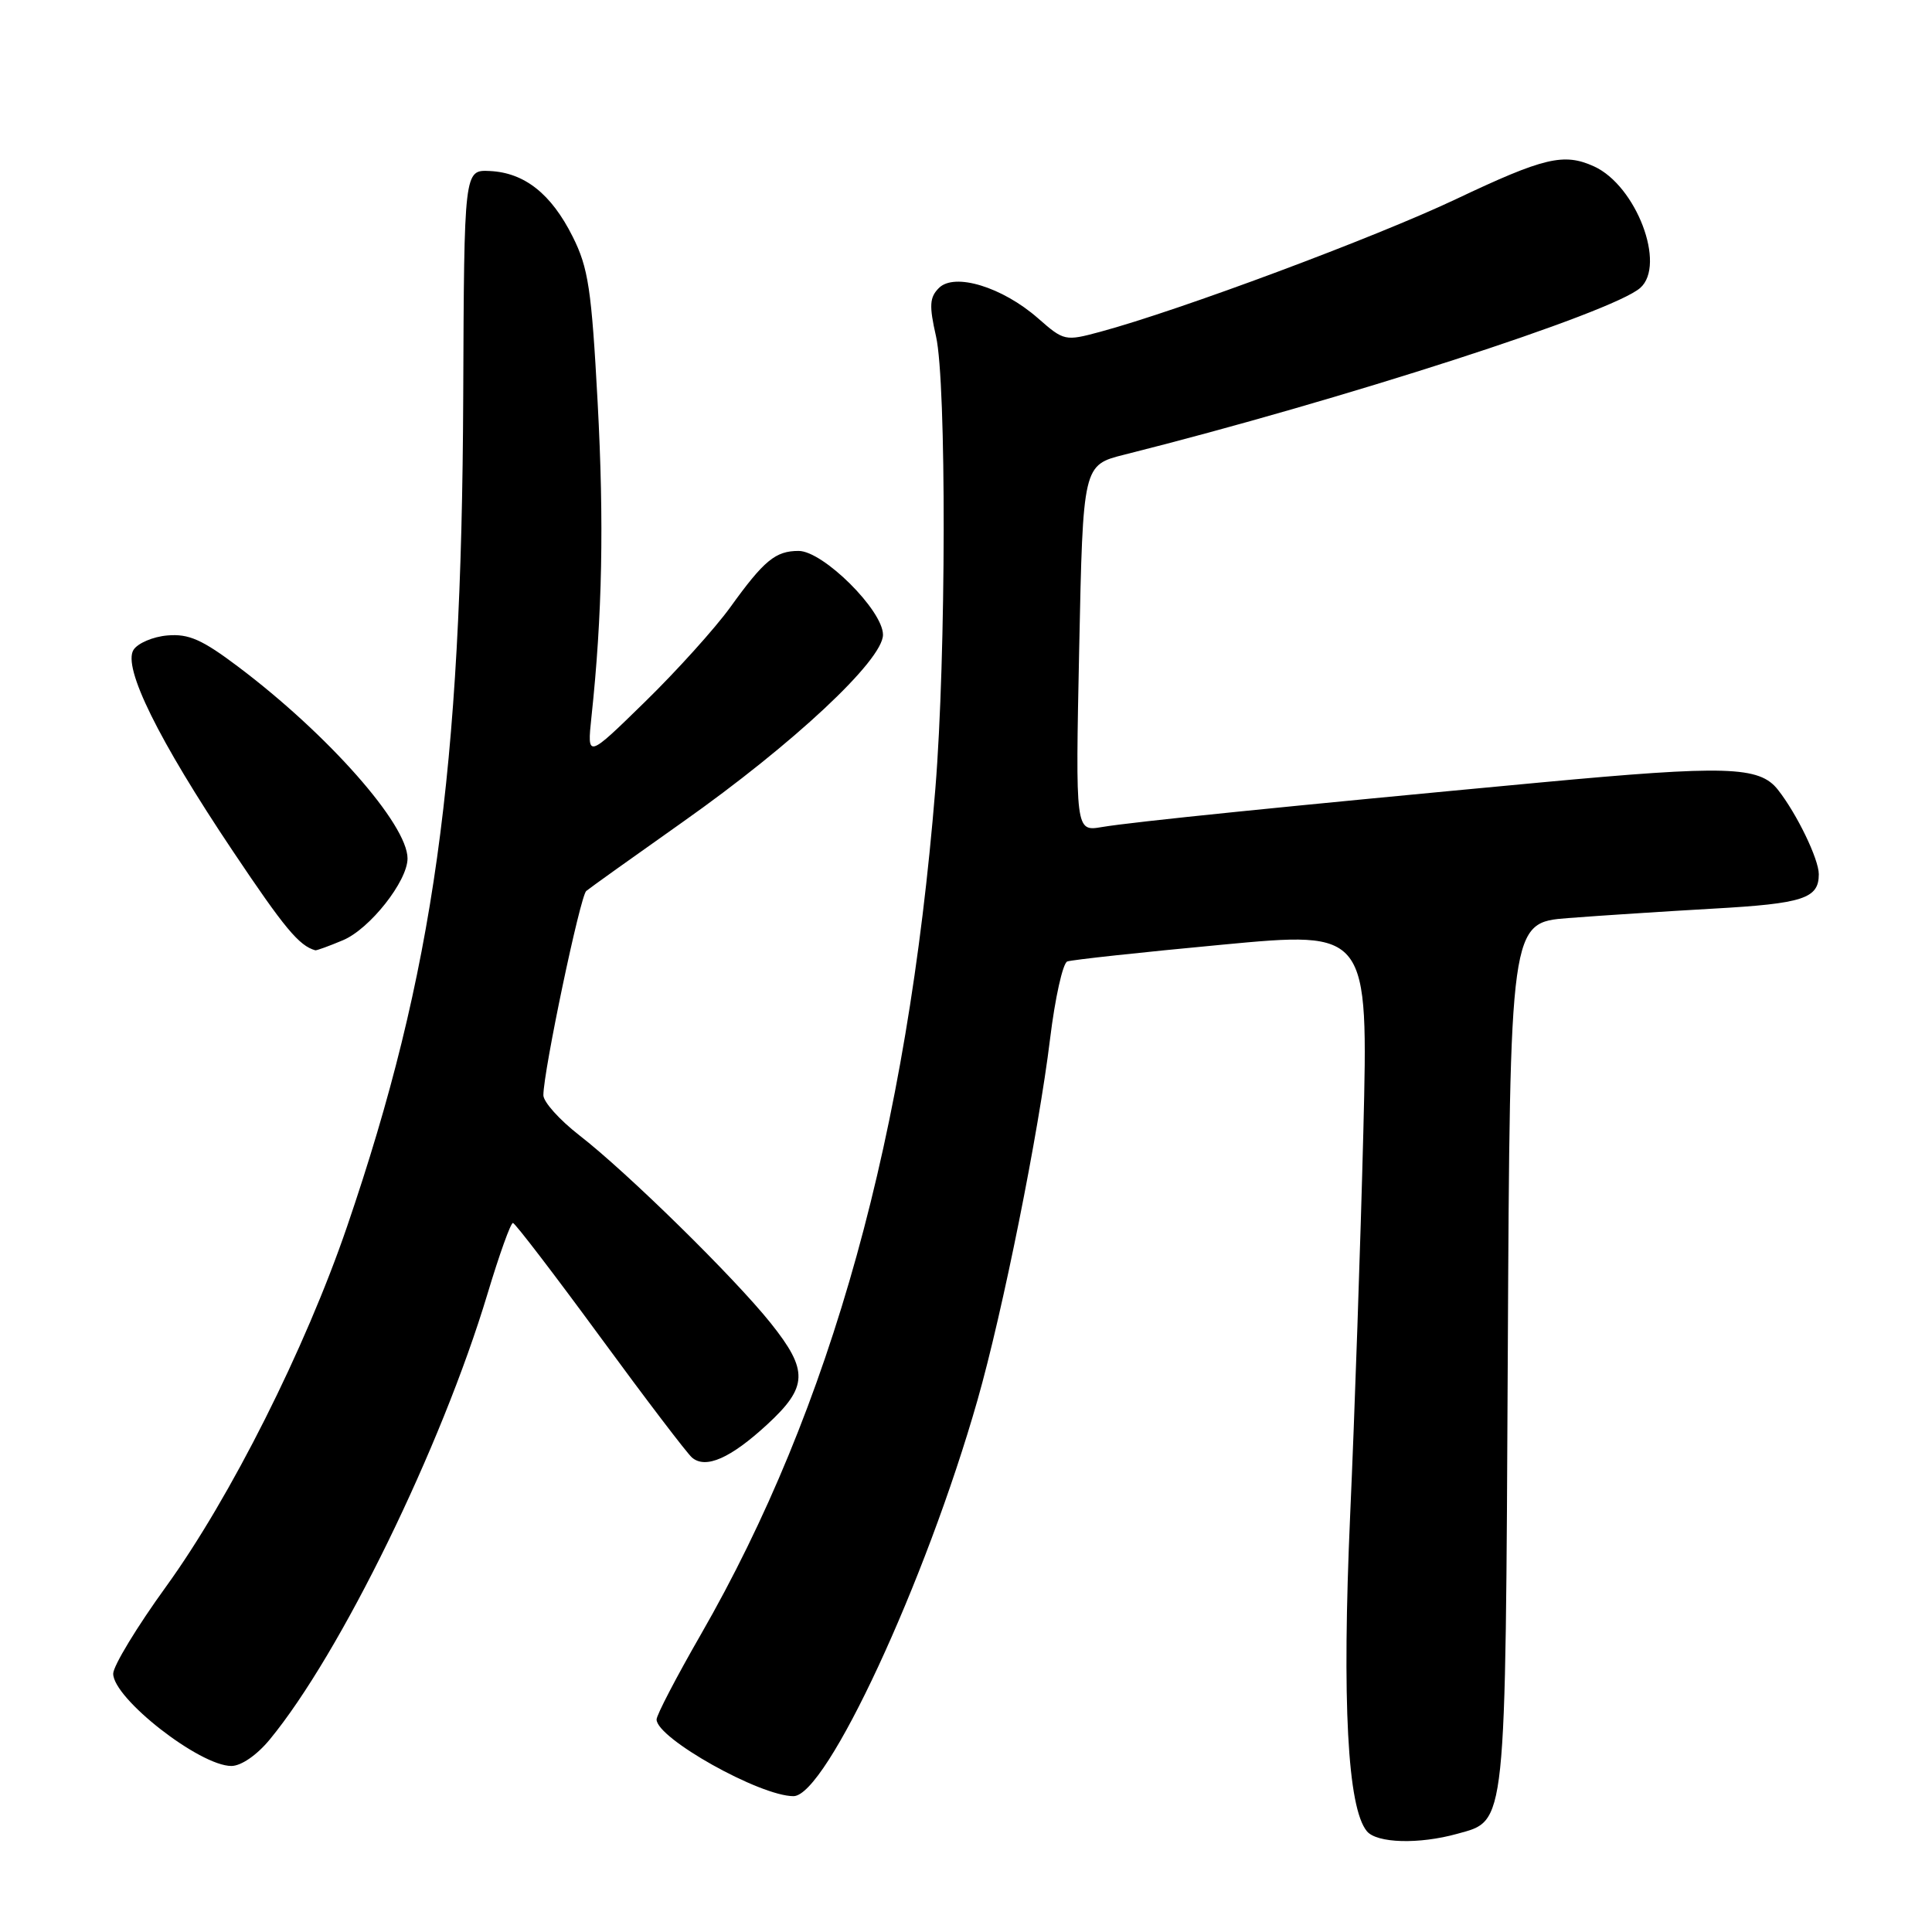 <?xml version="1.0" encoding="UTF-8" standalone="no"?>
<!DOCTYPE svg PUBLIC "-//W3C//DTD SVG 1.1//EN" "http://www.w3.org/Graphics/SVG/1.1/DTD/svg11.dtd" >
<svg xmlns="http://www.w3.org/2000/svg" xmlns:xlink="http://www.w3.org/1999/xlink" version="1.1" viewBox="0 0 256 256">
 <g >
 <path fill="currentColor"
d=" M 193.09 242.99 C 199.64 241.17 199.47 242.77 199.79 179.38 C 200.08 122.25 200.08 122.25 207.79 121.65 C 212.03 121.32 220.68 120.76 227.00 120.40 C 238.95 119.73 241.00 119.06 241.00 115.84 C 241.00 113.84 238.10 107.84 235.58 104.64 C 233.13 101.52 228.74 101.39 204.14 103.68 C 170.67 106.81 150.06 108.90 146.00 109.59 C 142.50 110.18 142.50 110.18 143.00 85.90 C 143.50 61.62 143.50 61.62 149.00 60.24 C 177.89 52.98 213.64 41.42 217.34 38.15 C 220.80 35.10 216.81 24.60 211.22 22.05 C 207.22 20.23 204.61 20.85 192.90 26.40 C 182.19 31.47 156.30 41.13 145.77 43.97 C 141.13 45.22 140.98 45.19 137.54 42.17 C 132.82 38.03 126.48 36.09 124.41 38.16 C 123.17 39.40 123.10 40.49 124.03 44.58 C 125.42 50.74 125.37 86.98 123.94 104.50 C 120.23 150.23 110.19 186.44 92.86 216.59 C 89.64 222.19 87.00 227.25 87.00 227.84 C 87.00 230.33 100.69 238.00 105.14 238.00 C 109.48 238.00 122.66 209.61 129.53 185.50 C 132.87 173.79 137.62 150.11 139.14 137.65 C 139.80 132.24 140.83 127.62 141.42 127.40 C 142.02 127.18 151.23 126.18 161.91 125.18 C 181.31 123.35 181.31 123.35 180.65 149.93 C 180.28 164.54 179.50 187.44 178.90 200.82 C 177.81 225.54 178.55 239.55 181.12 242.65 C 182.44 244.24 188.02 244.40 193.09 242.99 Z  M 35.73 230.51 C 45.11 219.14 58.50 191.72 64.60 171.43 C 66.16 166.24 67.67 162.02 67.97 162.05 C 68.26 162.08 73.45 168.86 79.50 177.11 C 85.55 185.37 91.04 192.58 91.70 193.14 C 93.51 194.68 96.80 193.23 101.65 188.76 C 107.06 183.77 107.14 181.61 102.14 175.34 C 97.33 169.31 83.08 155.32 76.75 150.42 C 74.14 148.39 72.00 146.01 72.00 145.12 C 72.01 141.92 76.88 118.73 77.68 118.06 C 78.13 117.68 83.88 113.57 90.45 108.93 C 105.14 98.56 117.00 87.47 117.00 84.11 C 117.00 80.88 109.07 73.00 105.82 73.00 C 102.75 73.00 101.24 74.25 96.74 80.50 C 94.75 83.25 89.68 88.88 85.46 93.00 C 77.79 100.50 77.79 100.50 78.37 95.00 C 79.81 81.53 80.05 69.28 79.19 53.30 C 78.38 38.29 77.96 35.50 75.88 31.35 C 73.04 25.68 69.50 22.88 64.90 22.66 C 61.50 22.50 61.50 22.50 61.38 52.50 C 61.18 102.39 57.47 128.94 45.99 162.52 C 40.46 178.69 30.54 198.43 22.02 210.21 C 18.16 215.54 15.00 220.75 15.00 221.77 C 15.00 225.05 26.46 234.00 30.66 234.00 C 31.95 234.00 34.04 232.56 35.73 230.51 Z  M 45.43 124.59 C 48.99 123.11 54.00 116.76 54.00 113.75 C 54.00 109.24 43.51 97.35 31.58 88.36 C 26.78 84.74 25.01 83.96 22.19 84.20 C 20.27 84.36 18.25 85.23 17.69 86.11 C 16.24 88.43 20.99 98.05 30.83 112.74 C 37.70 123.00 39.63 125.32 41.78 125.92 C 41.94 125.96 43.58 125.37 45.43 124.59 Z "/>
</g>
</svg>
